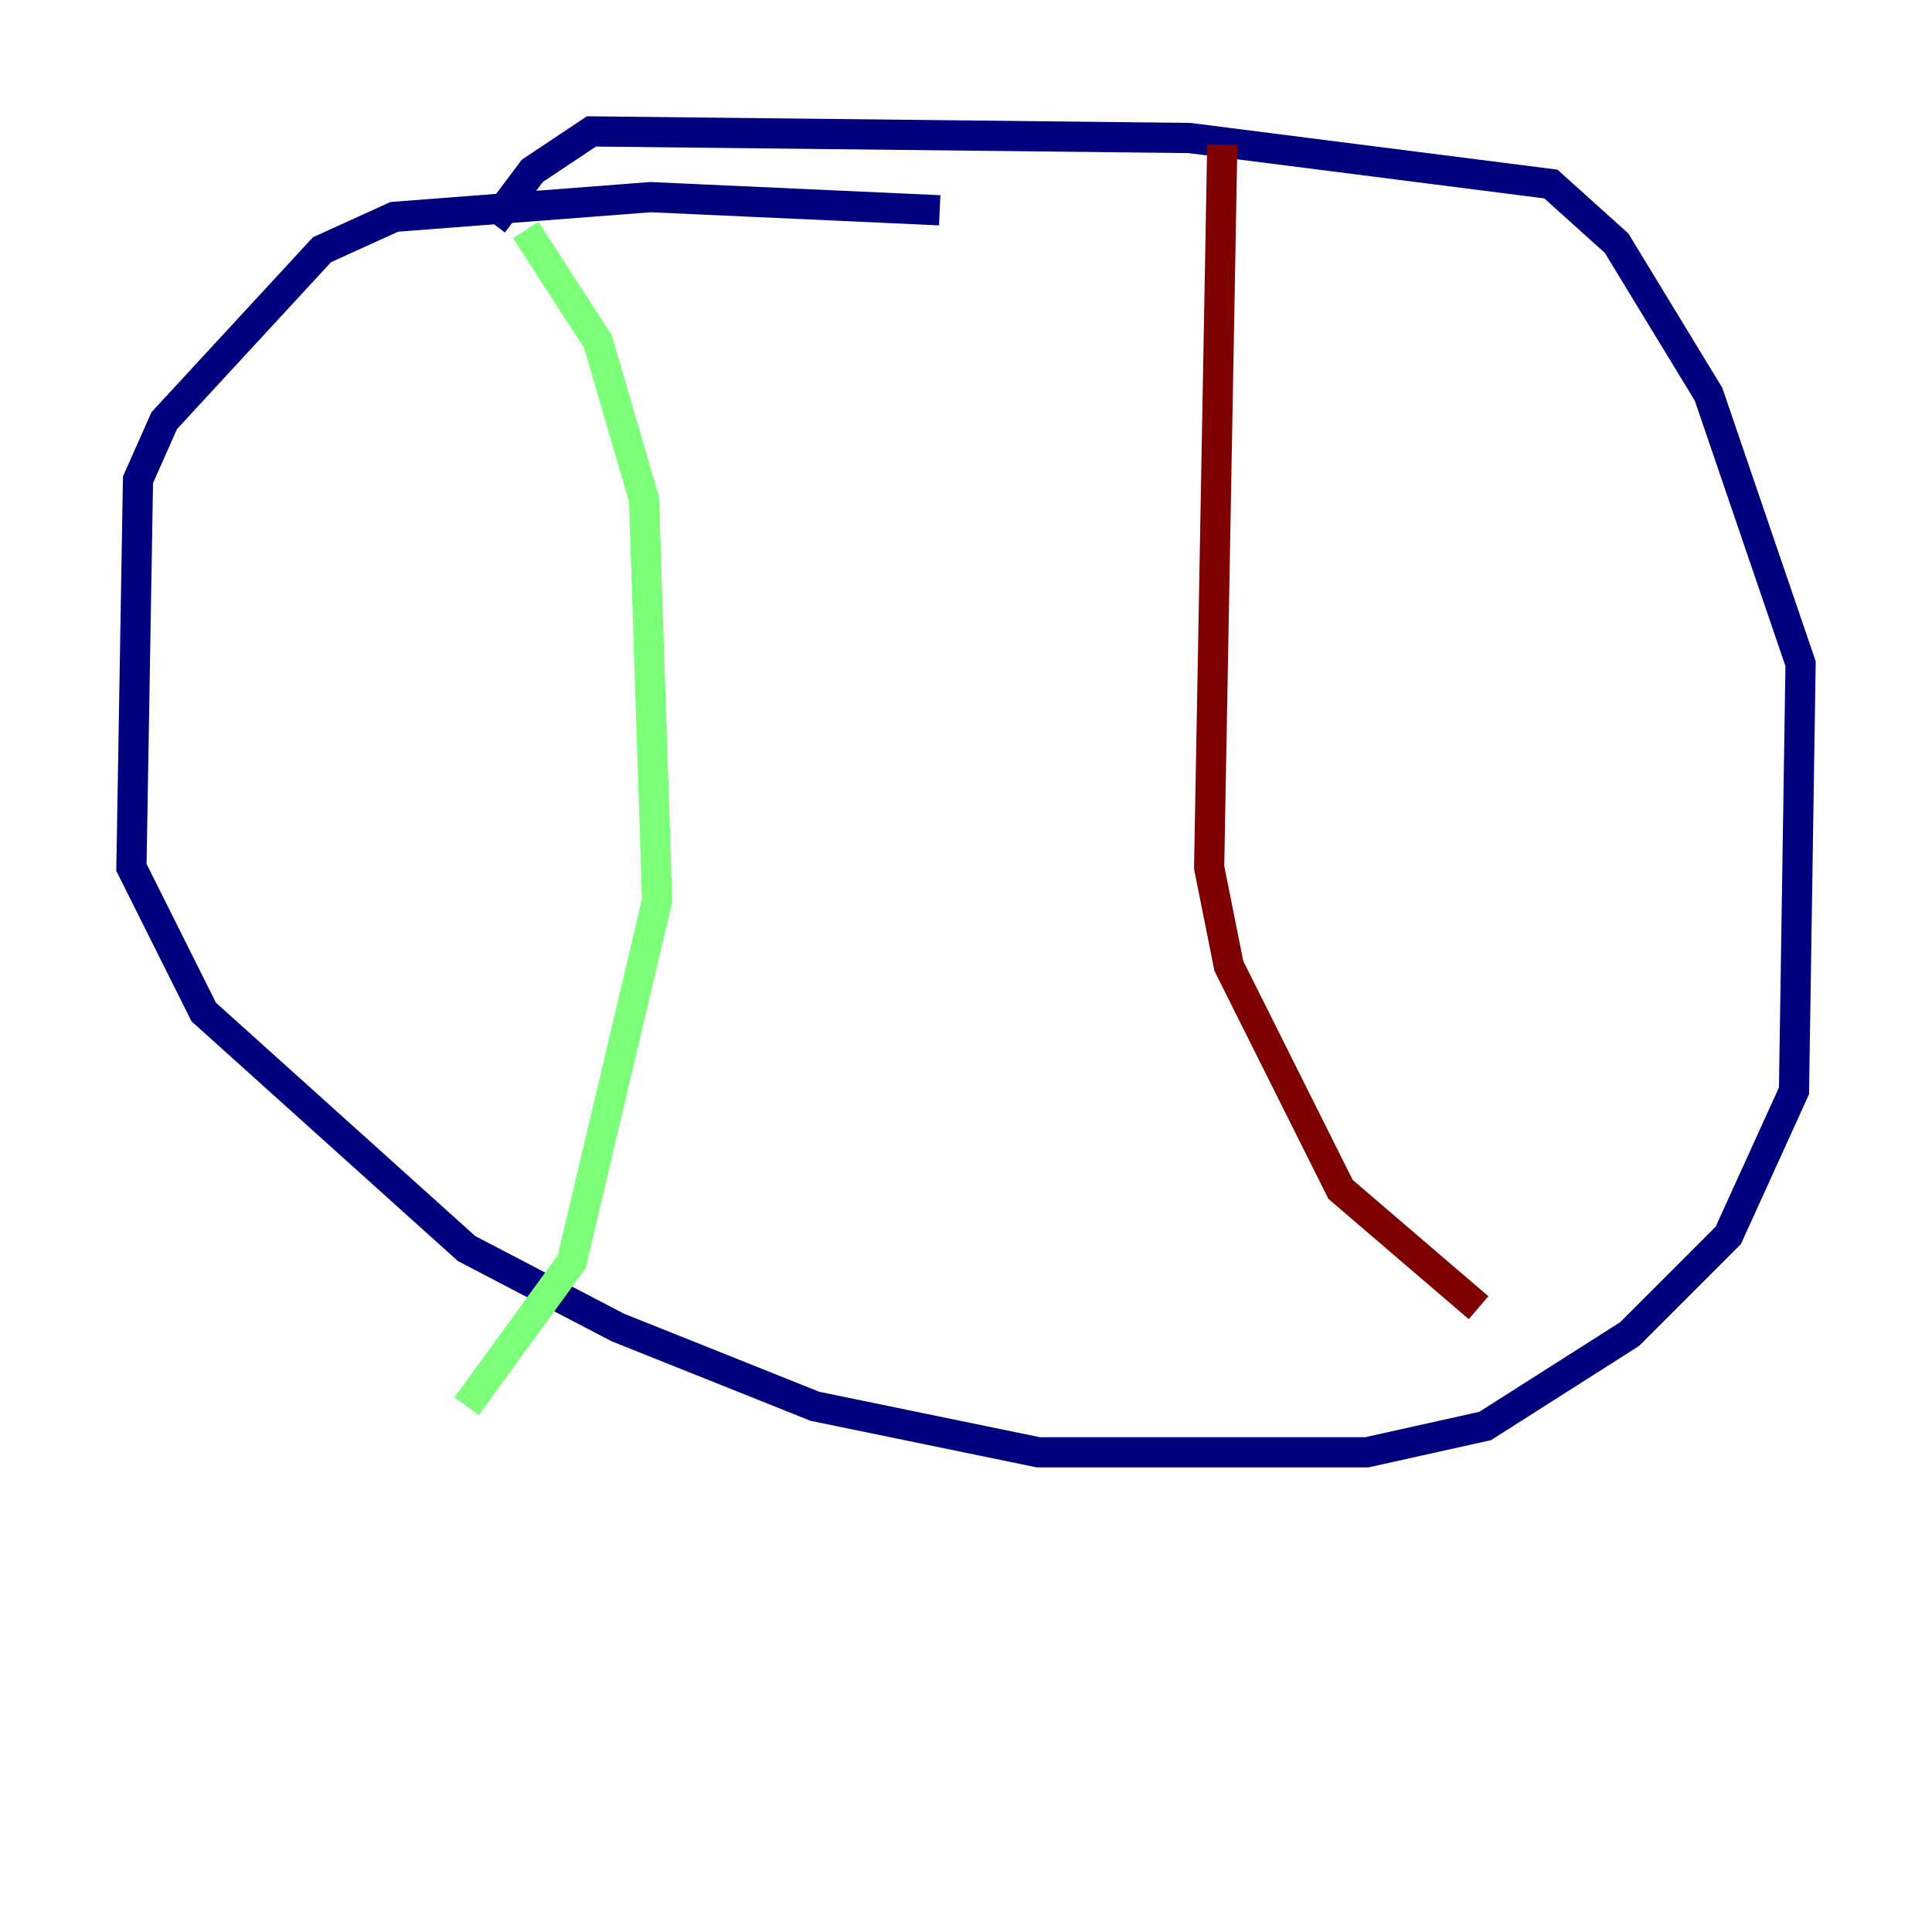 <?xml version="1.0" encoding="utf-8" ?>
<svg baseProfile="tiny" height="128" version="1.2" viewBox="0,0,128,128" width="128" xmlns="http://www.w3.org/2000/svg" xmlns:ev="http://www.w3.org/2001/xml-events" xmlns:xlink="http://www.w3.org/1999/xlink"><defs /><polyline fill="none" points="62.258,13.932 43.102,13.061 26.122,14.367 21.333,16.544 10.884,27.864 9.143,31.782 8.707,57.469 13.497,67.048 30.912,82.721 40.925,87.946 53.986,93.17 68.789,96.218 90.558,96.218 98.395,94.476 107.973,88.381 114.503,81.85 118.857,72.272 119.293,43.973 113.197,26.122 107.102,16.109 102.748,12.191 78.803,9.143 39.184,8.707 35.265,11.32 32.653,14.803" stroke="#00007f" stroke-width="2" /><polyline fill="none" points="34.83,15.238 39.619,22.64 42.667,33.088 43.537,59.646 37.878,83.592 30.912,93.17" stroke="#7cff79" stroke-width="2" /><polyline fill="none" points="80.98,9.578 80.109,57.469 81.415,64.0 88.816,78.803 97.959,86.639" stroke="#7f0000" stroke-width="2" /></svg>